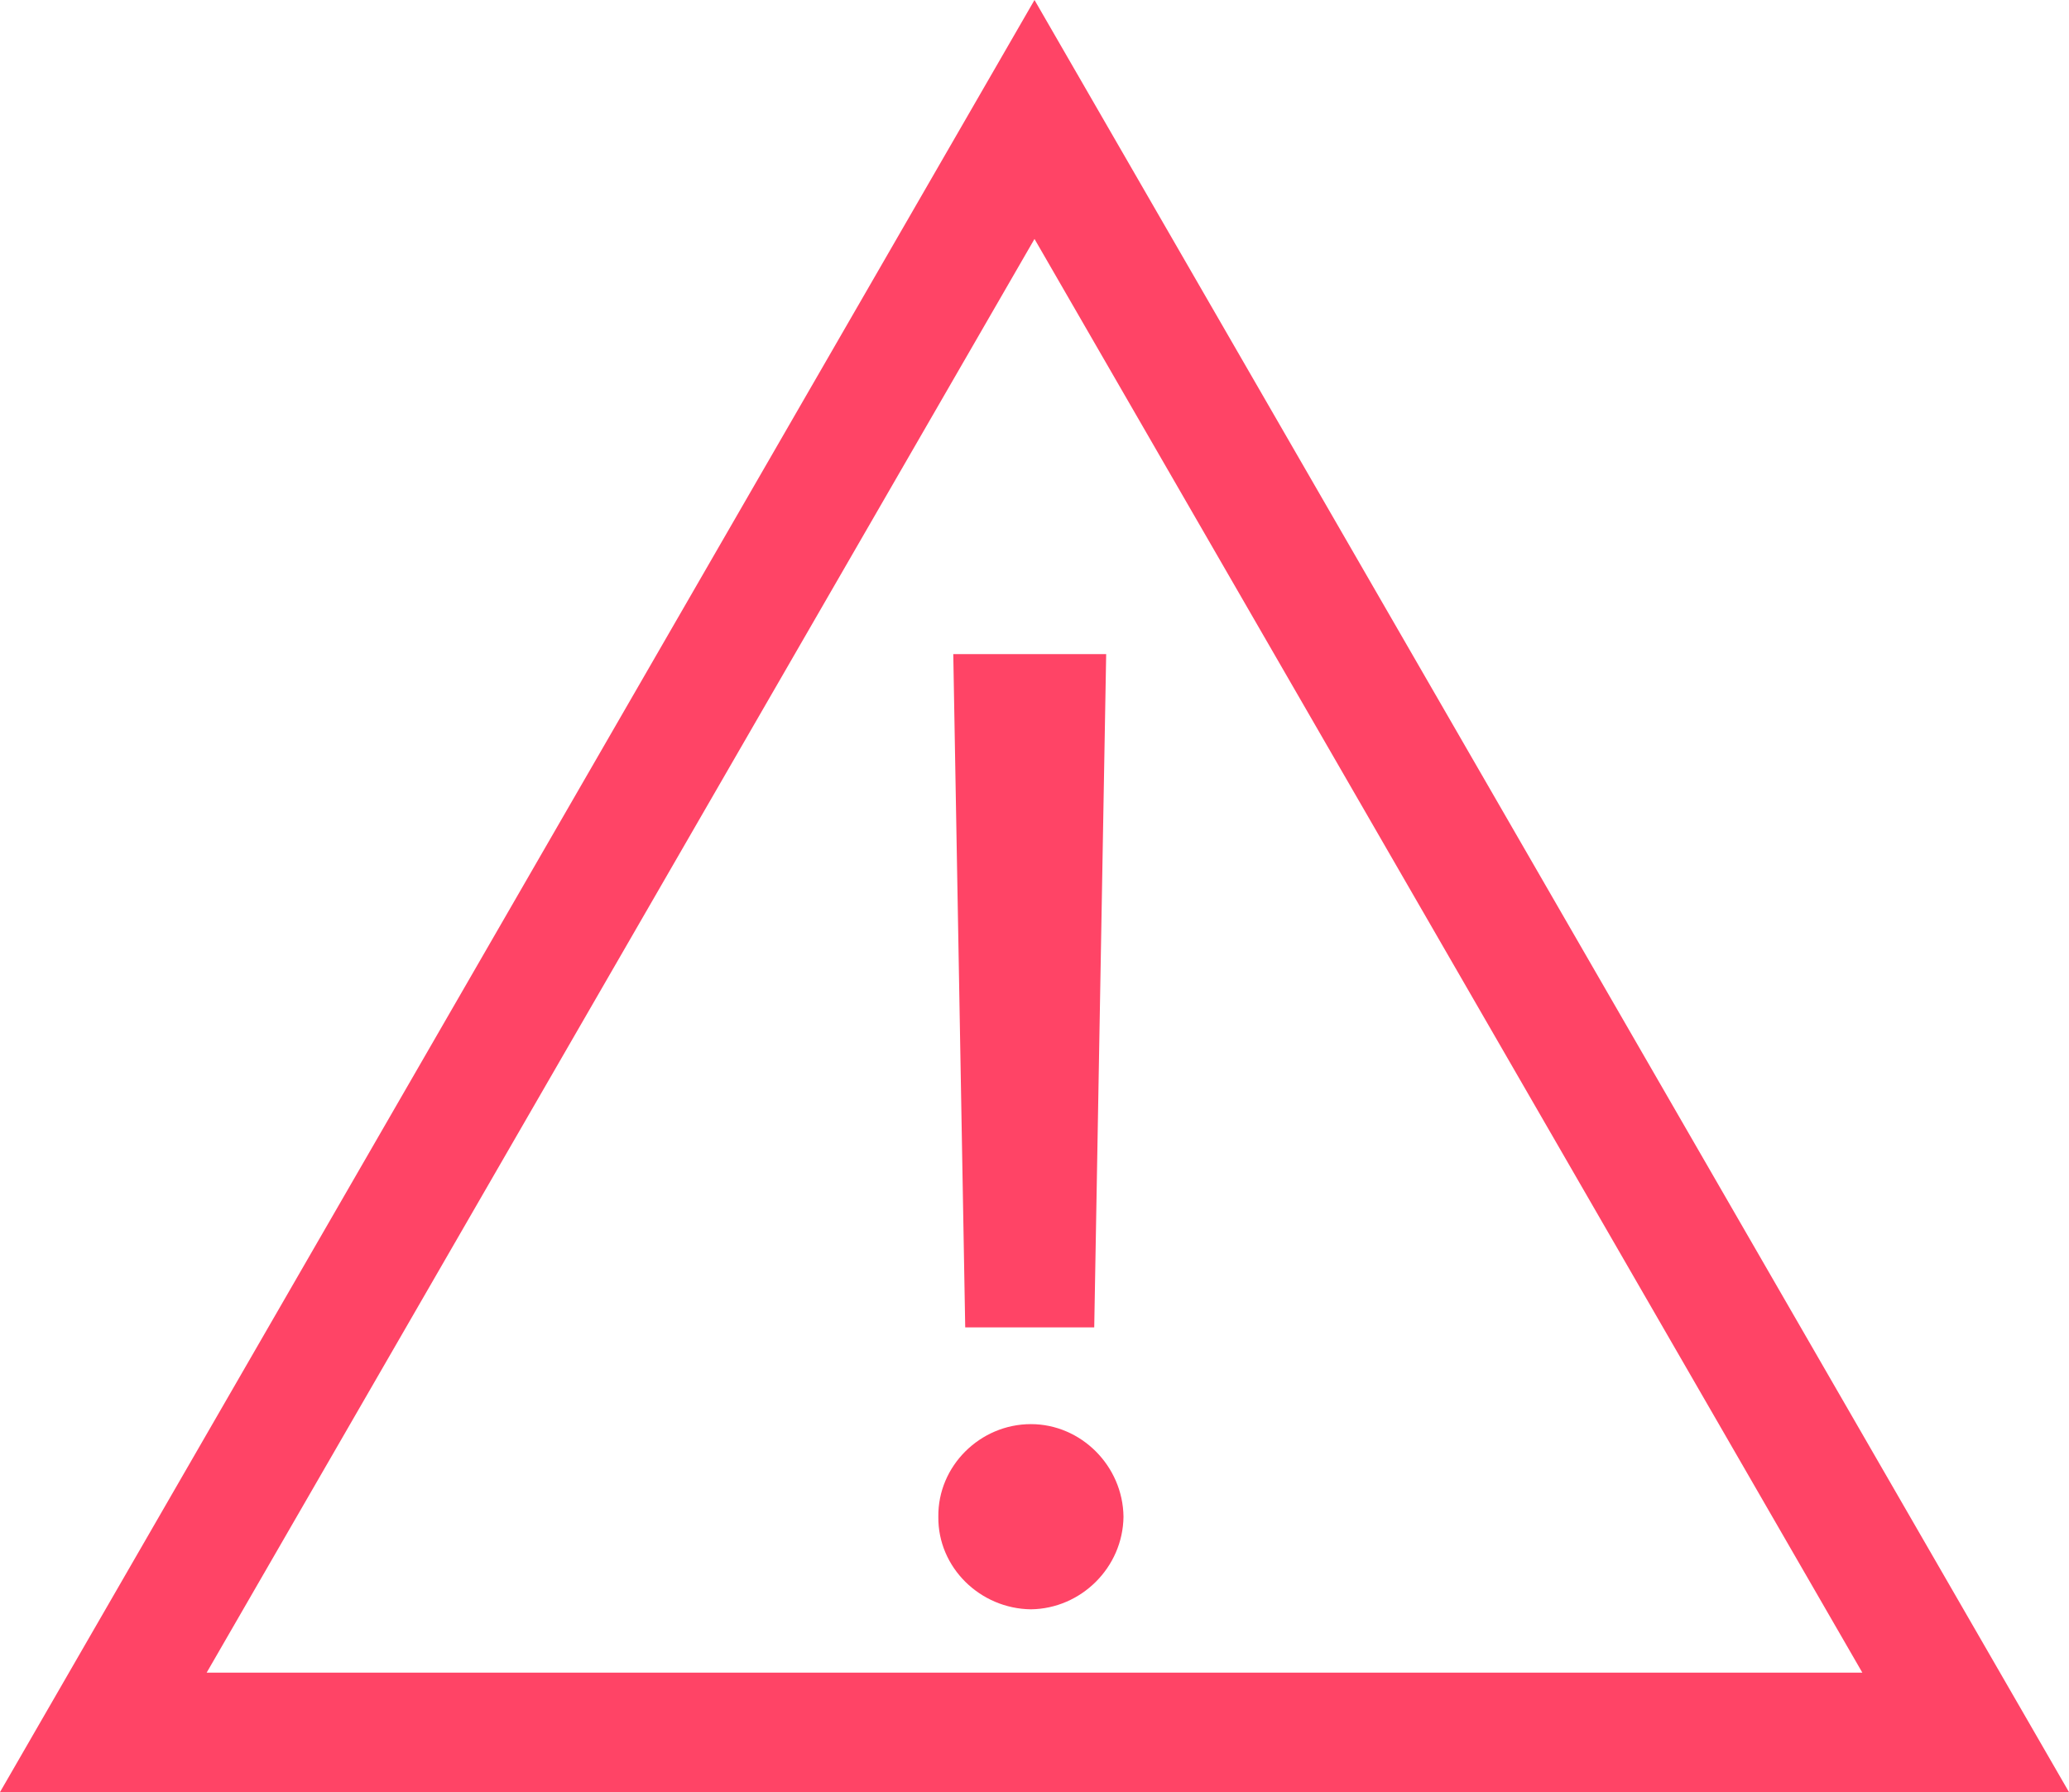 <?xml version="1.0" encoding="UTF-8"?>
<svg id="uuid-e24ac9e7-f820-42a4-be69-709207aff379" data-name="레이어 2" xmlns="http://www.w3.org/2000/svg" viewBox="0 0 34.64 30">
  <defs>
    <style>
      .uuid-2f01d6a6-904e-40e2-a578-aa5961233c8e {
        fill: #f46;
        stroke-width: 0px;
      }
    </style>
  </defs>
  <g id="uuid-7b269330-18e0-4aca-a33a-afac6c2aaa9c" data-name="레이어 1">
    <path class="uuid-2f01d6a6-904e-40e2-a578-aa5961233c8e" d="M17.32,4l13.86,24H3.46L17.32,4M17.32,0L0,30h34.64L17.32,0h0Z"/>
    <path class="uuid-2f01d6a6-904e-40e2-a578-aa5961233c8e" d="M17.26,23.84c.84,0,1.54.7,1.55,1.55-.01.85-.71,1.54-1.55,1.55-.85-.01-1.56-.7-1.55-1.55-.01-.85.7-1.55,1.55-1.55ZM18.33,22.22h-2.17l-.2-11.27h2.56l-.2,11.27Z"/>
  </g>
</svg>